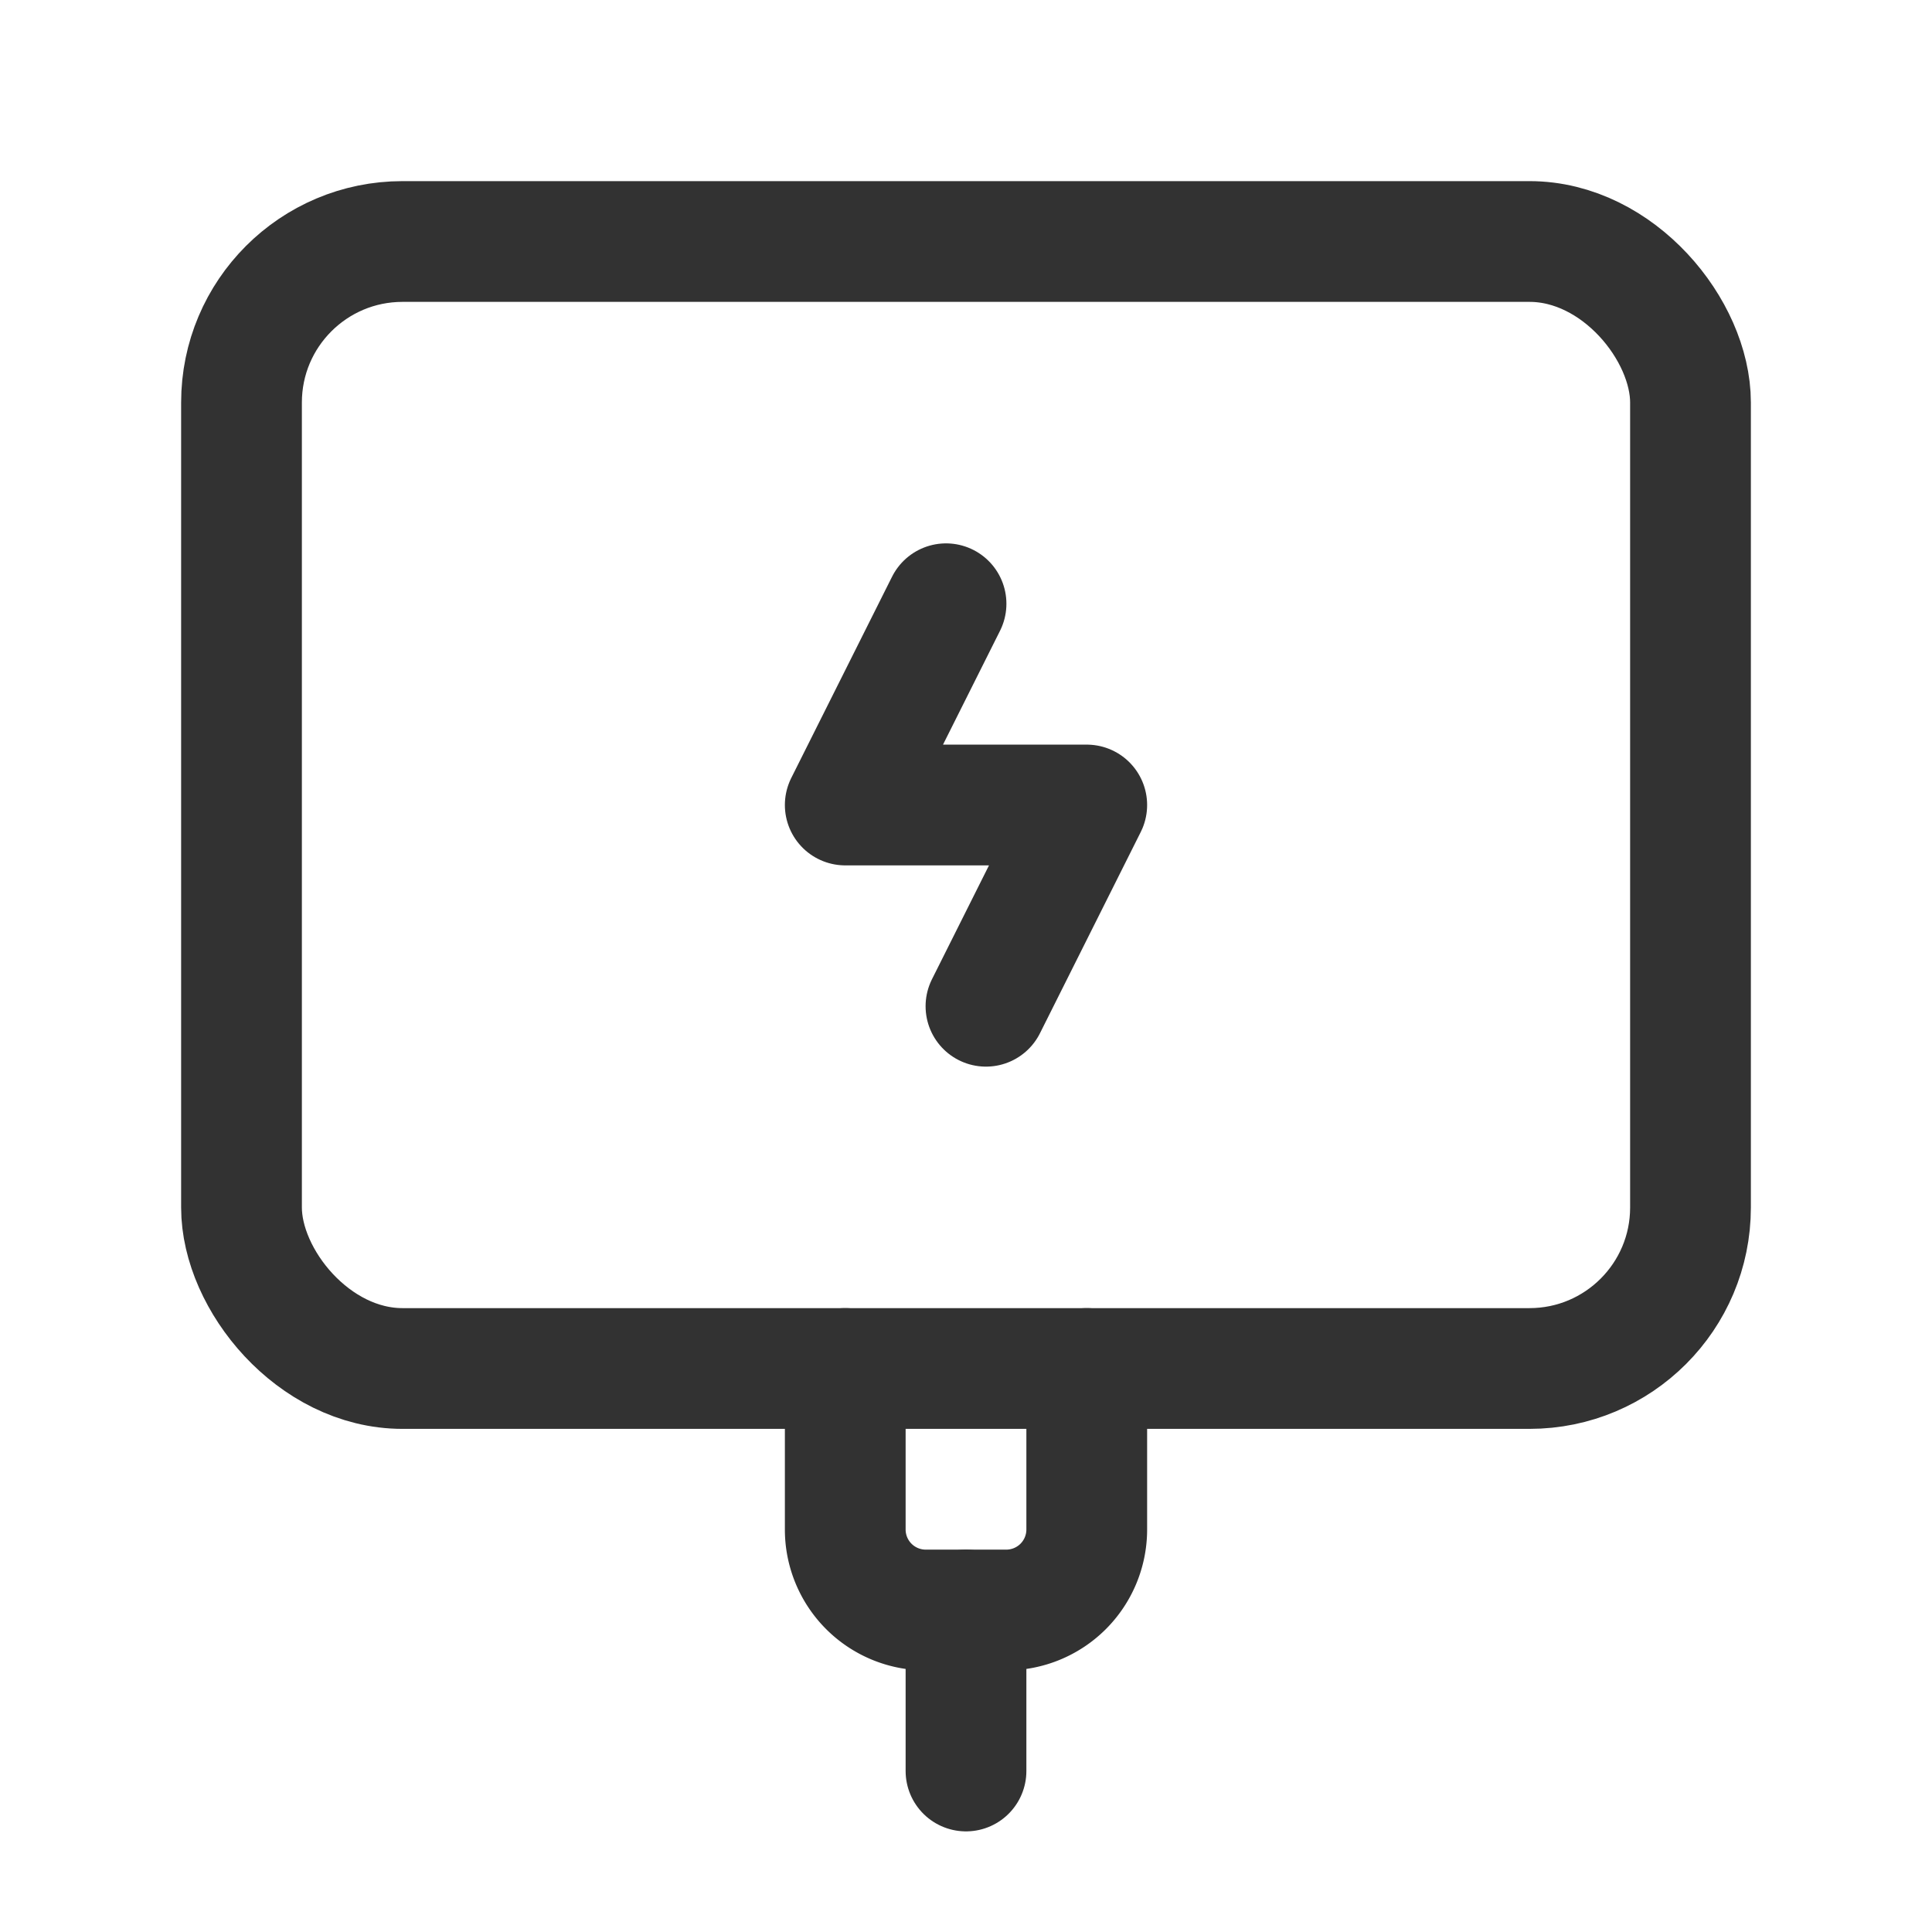 <svg id="Layer_3" data-name="Layer 3" xmlns="http://www.w3.org/2000/svg" viewBox="0 0 24 24"><rect width="24" height="24" fill="none"/><path d="M13.5,17v2a1,1,0,0,1-1,1h-1a1,1,0,0,1-1-1V17" fill="none" stroke="#323232" stroke-linecap="round" stroke-linejoin="round" stroke-width="1.5"/><path d="M12,22V20" fill="none" stroke="#323232" stroke-linecap="round" stroke-linejoin="round" stroke-width="1.5"/><rect x="3" y="3" width="18" height="14" rx="2" stroke-width="1.5" stroke="#323232" stroke-linecap="round" stroke-linejoin="round" fill="none"/><polyline points="11.752 7.5 10.5 10 13.5 10 12.248 12.5" fill="none" stroke="#323232" stroke-linecap="round" stroke-linejoin="round" stroke-width="1.5"/></svg>